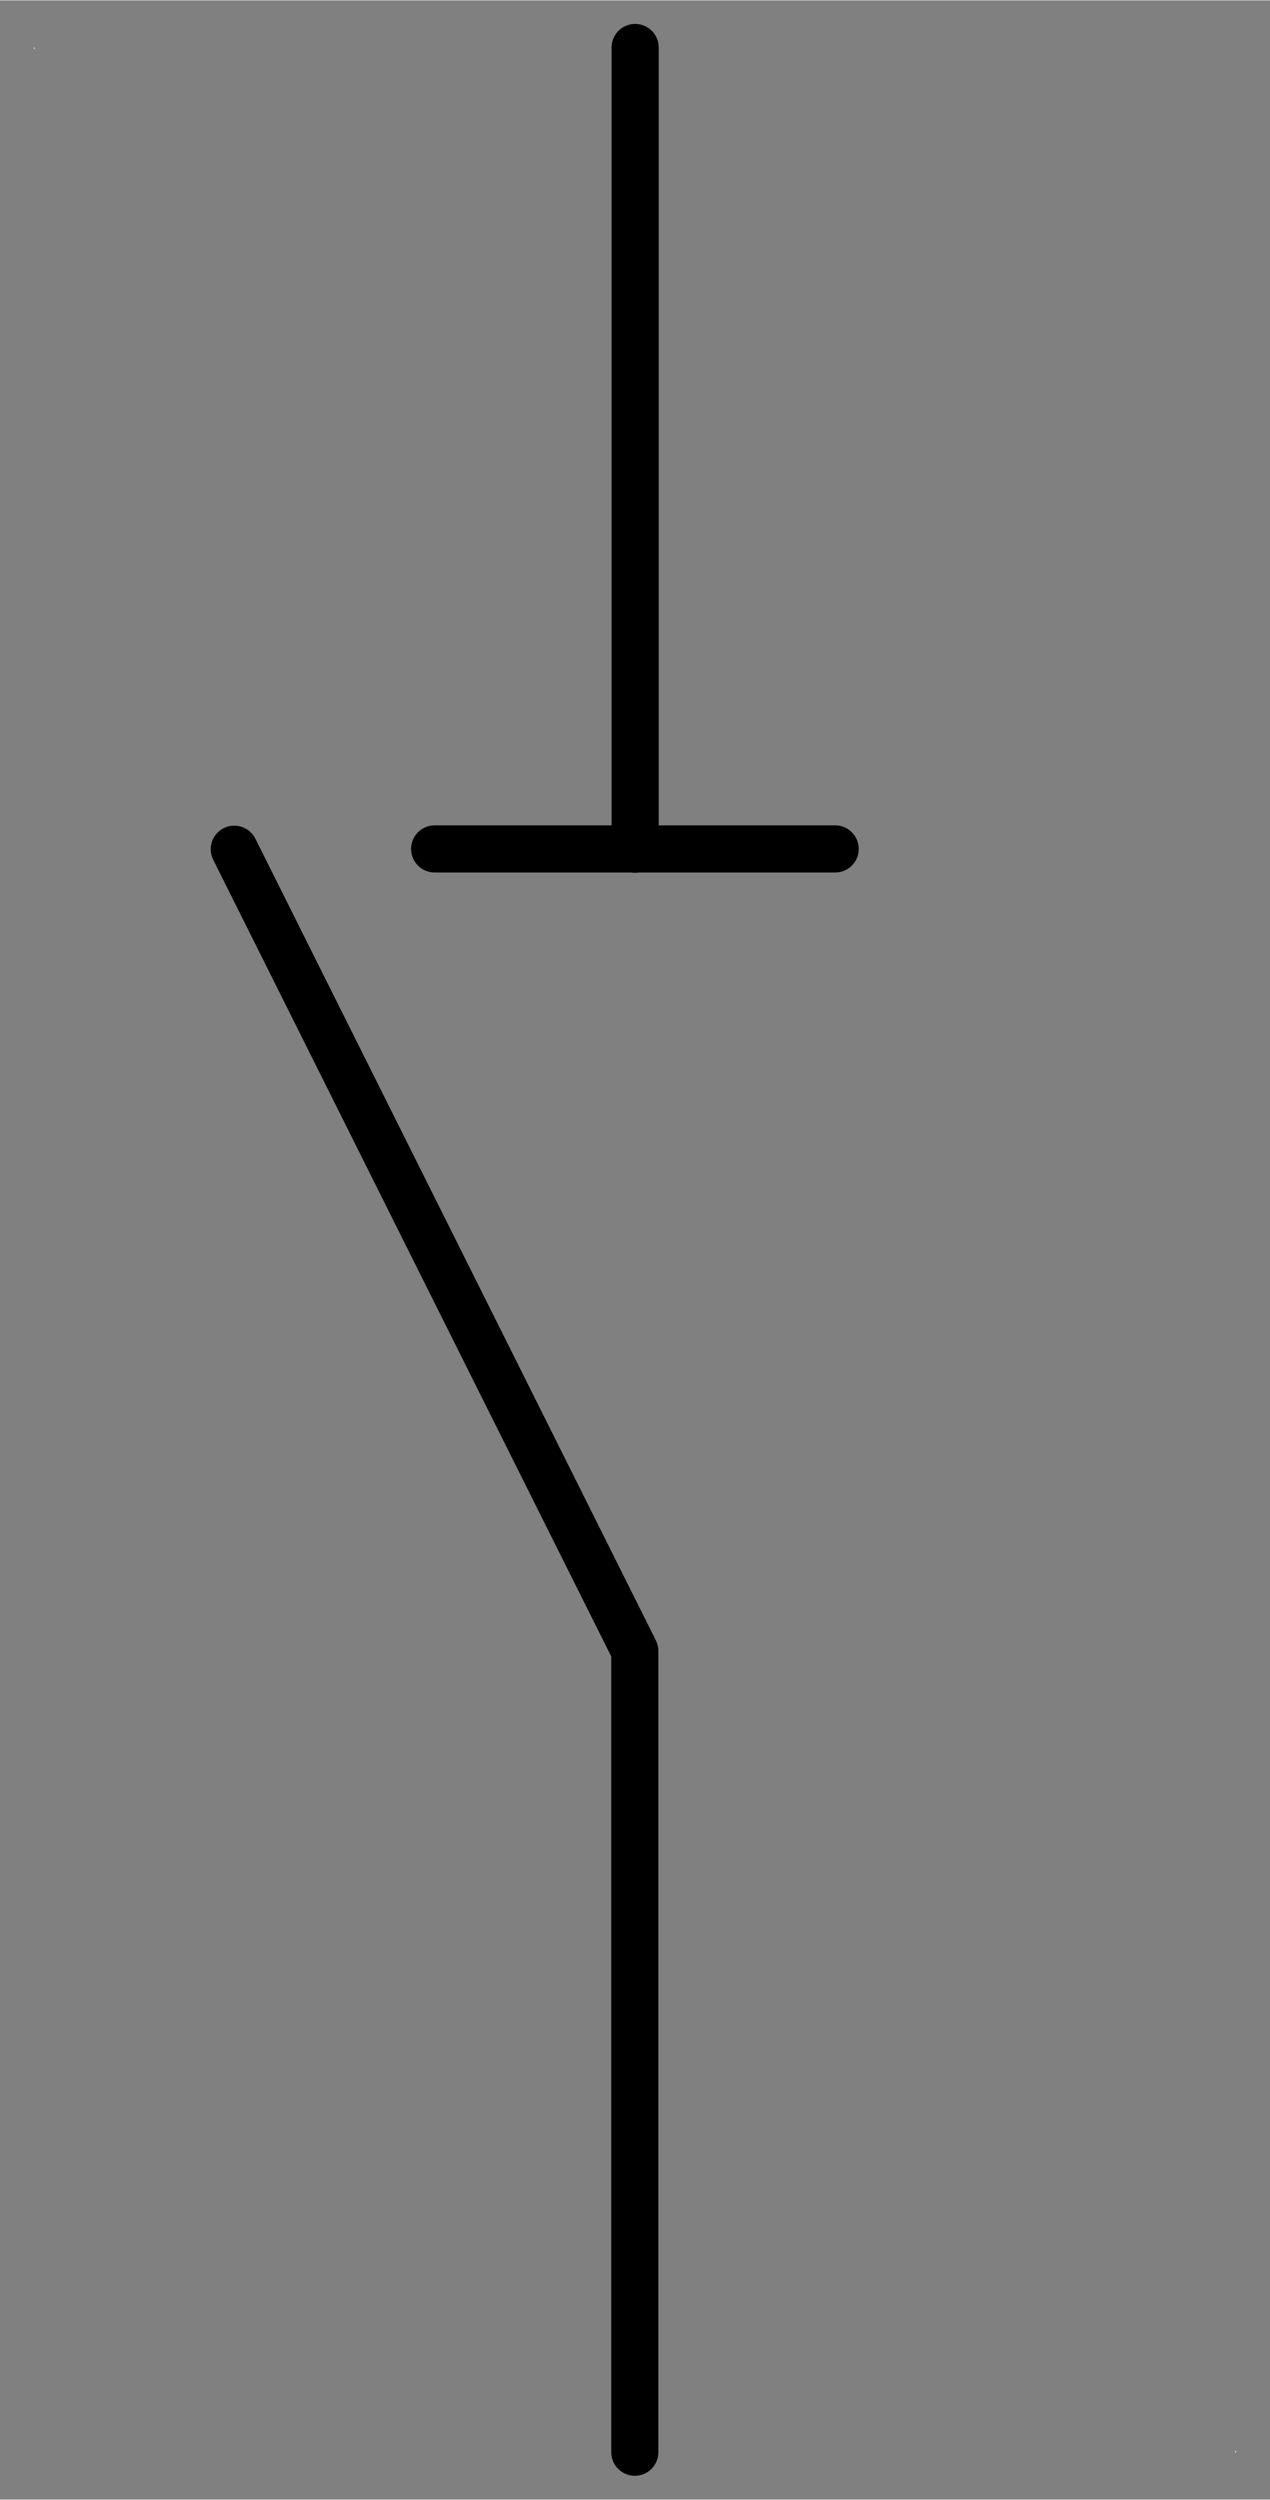 <?xml version="1.0" encoding="UTF-8" standalone="no"?>
<!DOCTYPE svg PUBLIC "-//W3C//DTD SVG 1.0//EN" "C:\SeeVisioDTD\svg10.dtd">
<!-- Généré par Microsoft Visio 11.0, SVG Export, v1.0 OL_EE0104.svg Page 1 -->
<svg xmlns="http://www.w3.org/2000/svg" xmlns:v="http://schemas.microsoft.com/visio/2003/SVGExtensions/" width="0.374in"
		height="0.736in" viewBox="0 0 26.952 53.024" xml:space="preserve" color-interpolation-filters="sRGB" class="st3">
	<rect x="0" y="0" width="26.952" height="53.024" fill="#808080" stroke="none"/>
	<v:documentProperties v:langID="1036" v:metric="true" v:viewMarkup="false"/>
	<style type="text/css">
	<![CDATA[
		.st1 {fill:#ffffff;stroke:none;stroke-linecap:round;stroke-linejoin:round;stroke-width:0.72}
		.st2 {stroke:#000000;stroke-linecap:round;stroke-linejoin:round;stroke-width:1}
		.st3 {fill:none;fill-rule:evenodd;font-size:12;overflow:visible;stroke-linecap:square;stroke-miterlimit:3}
	]]>
	</style>
	<g v:mID="0" v:index="1" v:groupContext="foregroundPage">
		<title>Page 1</title>
		<v:pageProperties v:drawingScale="0.0393701" v:pageScale="0.0393701" v:drawingUnits="24" v:shadowOffsetX="8.50394"
				v:shadowOffsetY="-8.50394"/>
		<g id="group1-1" transform="translate(0.72,-1)" v:mID="1" v:groupContext="group">
			<title>Feuille.1</title>
			<g id="shape2-2" v:mID="2" v:groupContext="shape" transform="translate(0,-50.992)">
				<title>Feuille.2</title>
				<rect x="0" y="52.992" width="0.016" height="0.032" class="st1"/>
			</g>
			<g id="shape3-4" v:mID="3" v:groupContext="shape" transform="translate(25.496,0)">
				<title>Feuille.3</title>
				<rect x="0" y="52.992" width="0.016" height="0.032" class="st1"/>
			</g>
		</g>
		<g id="shape4-6" v:mID="4" v:groupContext="shape" transform="translate(66.499,1) rotate(90)">
			<title>Feuille.4</title>
			<path d="M0 53.02 L17.01 53.02" class="st2"/>
		</g>
		<g id="shape5-9" v:mID="5" v:groupContext="shape" transform="translate(4.972,-1)">
			<title>Feuille.5</title>
			<path d="M0 19.01 L8.5 36.02 L8.5 53.02" class="st2"/>
		</g>
		<g id="shape6-12" v:mID="6" v:groupContext="shape" transform="translate(9.224,-35.016)">
			<title>Feuille.6</title>
			<path d="M0 53.02 L8.5 53.02" class="st2"/>
		</g>
	</g>
</svg>
